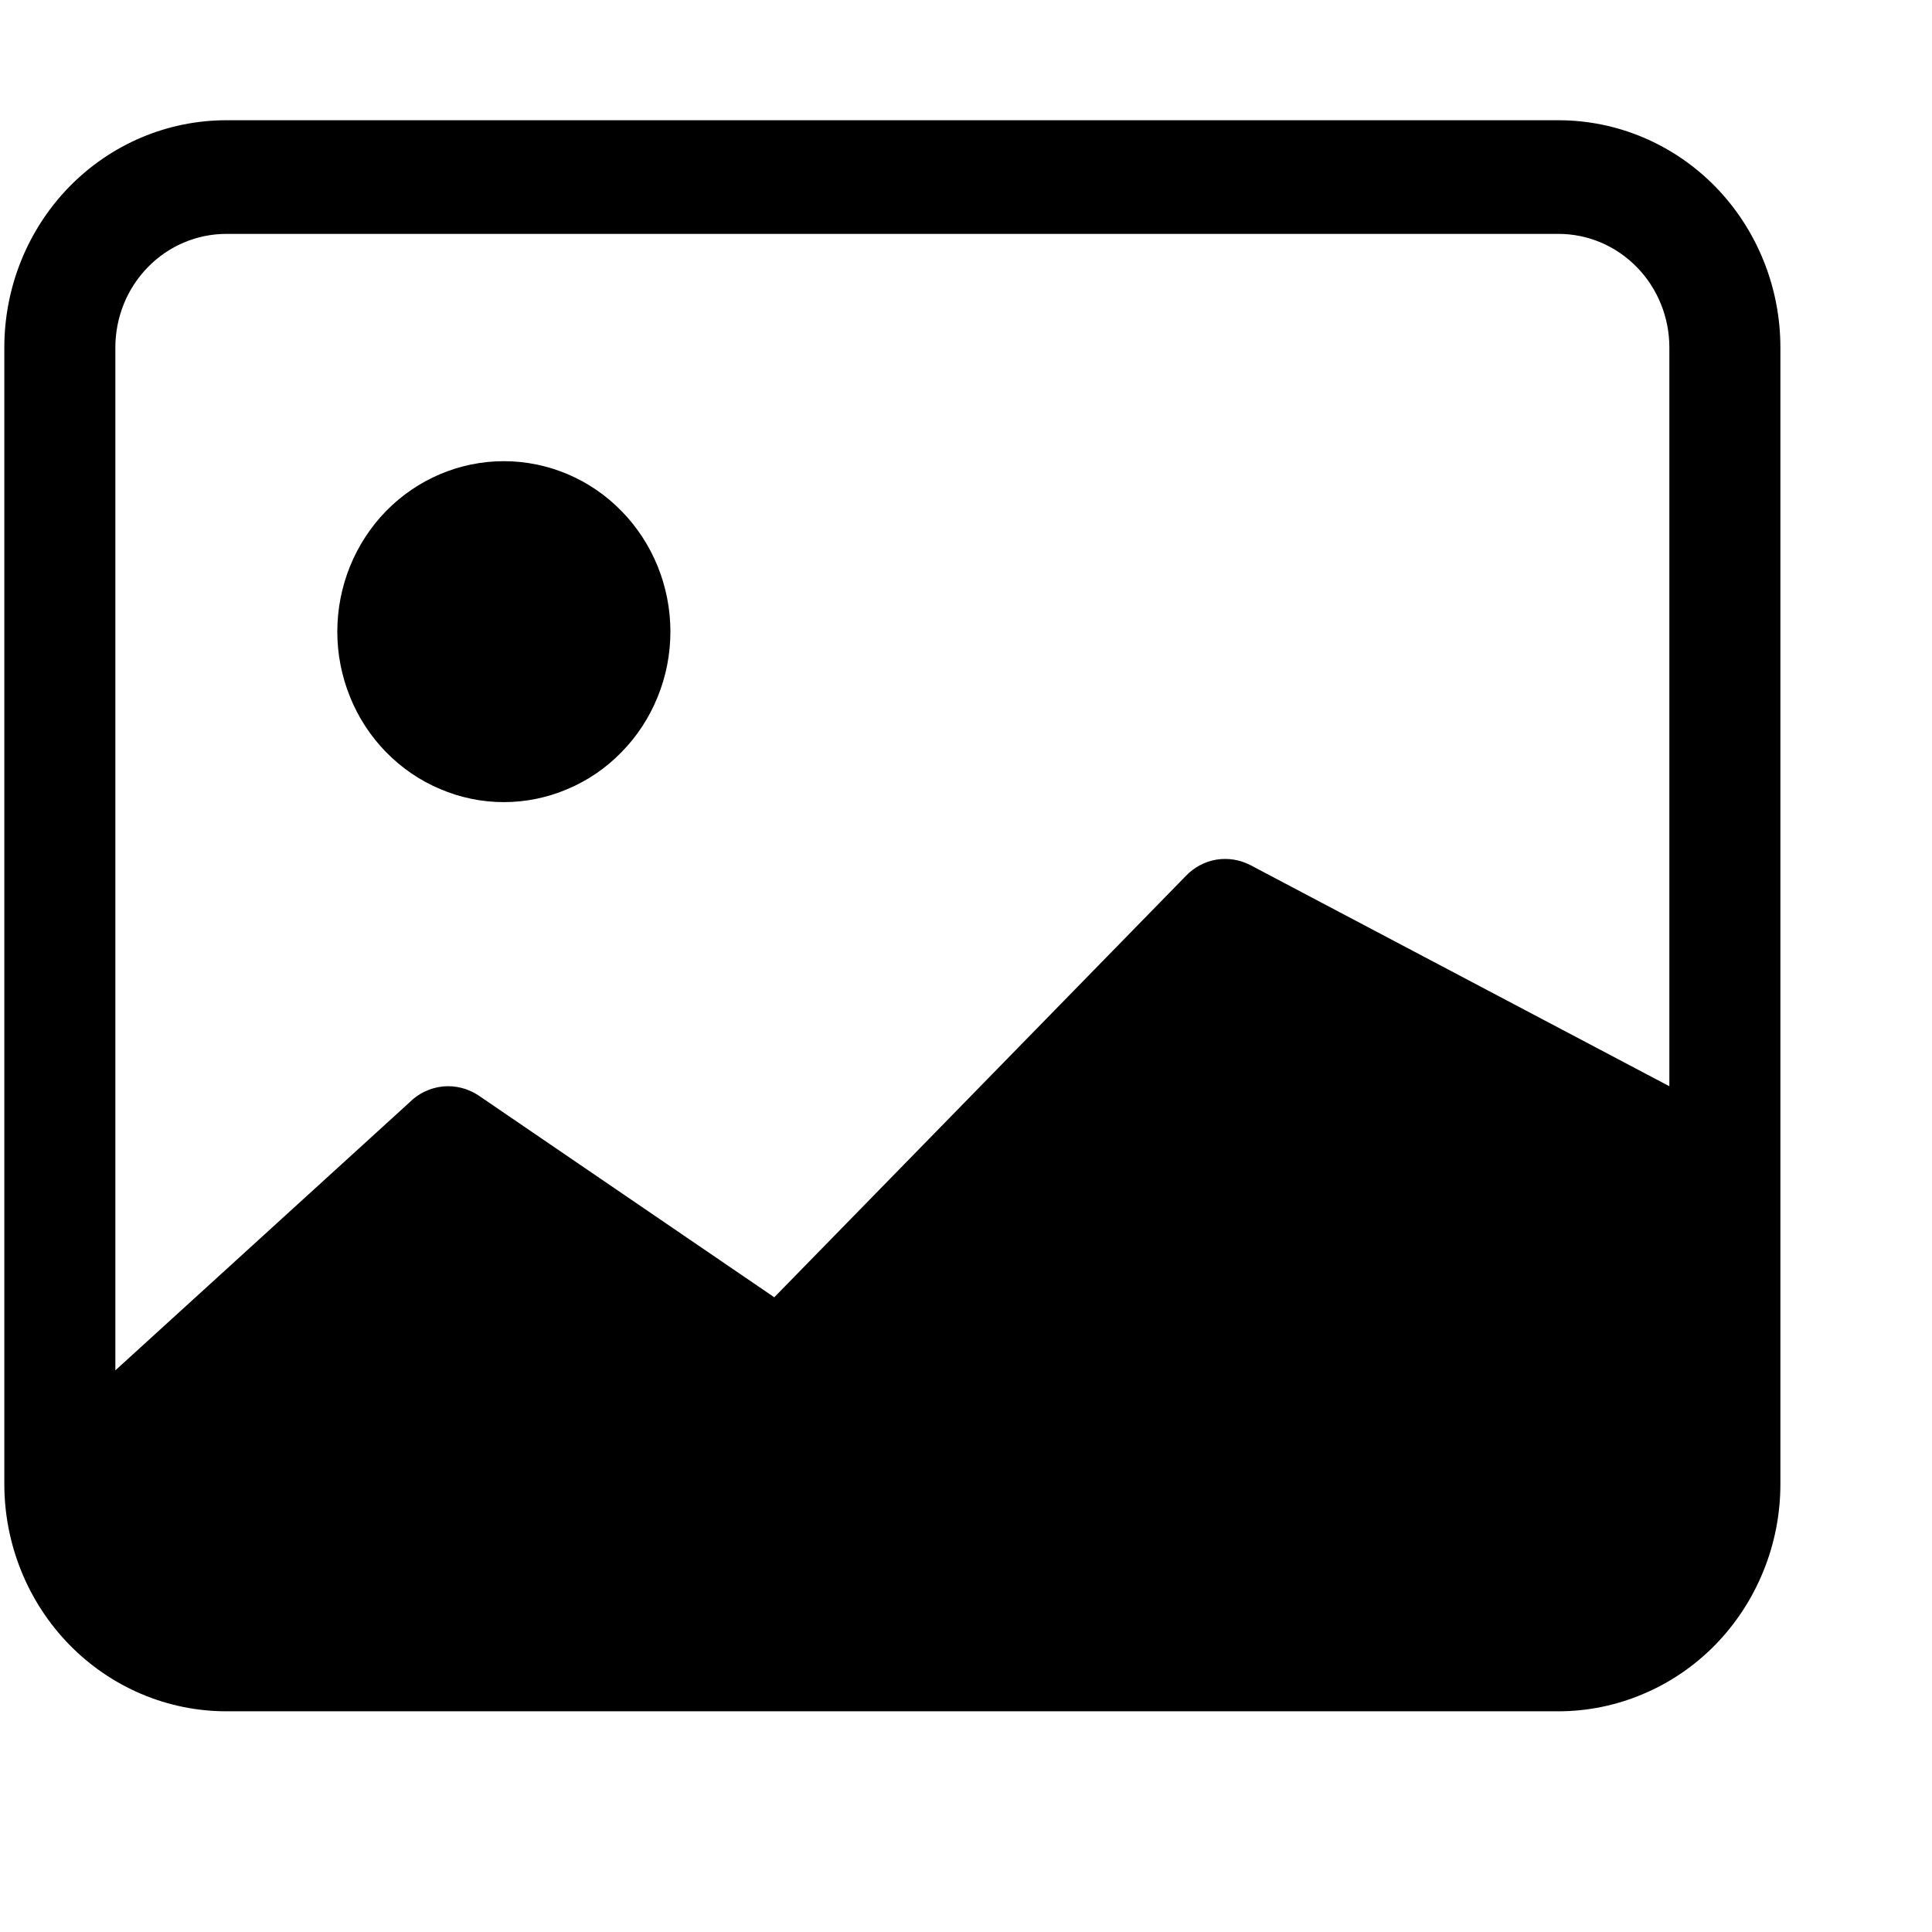 <svg width="17" height="17" viewBox="0 0 17 17" fill="none" xmlns="http://www.w3.org/2000/svg">
<g clip-path="url(#clip0_353_368)">
<path fill-rule="evenodd" clip-rule="evenodd" d="M13.713 2.058H1.992C1.733 2.058 1.484 2.163 1.301 2.351C1.118 2.538 1.015 2.792 1.015 3.058V12.058L3.599 9.704C3.679 9.622 3.784 9.572 3.896 9.56C4.008 9.549 4.121 9.578 4.215 9.642L6.813 11.415L10.437 7.705C10.509 7.63 10.602 7.581 10.704 7.564C10.805 7.548 10.908 7.564 11 7.611L14.689 9.558V3.058C14.689 2.792 14.586 2.538 14.403 2.351C14.22 2.163 13.972 2.058 13.713 2.058V2.058ZM1.992 1.058C1.473 1.058 0.977 1.268 0.61 1.643C0.244 2.018 0.038 2.527 0.038 3.058V13.058C0.038 13.588 0.244 14.097 0.61 14.472C0.977 14.847 1.473 15.058 1.992 15.058H13.713C13.969 15.058 14.223 15.006 14.46 14.905C14.697 14.805 14.912 14.658 15.094 14.472C15.275 14.286 15.419 14.066 15.517 13.823C15.616 13.58 15.666 13.32 15.666 13.058V3.058C15.666 2.527 15.46 2.018 15.094 1.643C14.727 1.268 14.231 1.058 13.713 1.058H1.992V1.058ZM5.899 5.558C5.899 5.755 5.861 5.95 5.787 6.132C5.713 6.314 5.606 6.479 5.469 6.618C5.333 6.758 5.172 6.868 4.994 6.943C4.816 7.019 4.626 7.058 4.433 7.058C4.241 7.058 4.051 7.019 3.873 6.943C3.695 6.868 3.534 6.758 3.397 6.618C3.261 6.479 3.153 6.314 3.08 6.132C3.006 5.95 2.968 5.755 2.968 5.558C2.968 5.16 3.123 4.778 3.397 4.497C3.672 4.216 4.045 4.058 4.433 4.058C4.822 4.058 5.195 4.216 5.469 4.497C5.744 4.778 5.899 5.16 5.899 5.558V5.558Z" fill="black"/>
</g>
<defs>
<clipPath id="clip0_353_368">
<rect width="16.605" height="16" fill="white" transform="translate(0.036 0.058)"/>
</clipPath>
</defs>
</svg>
